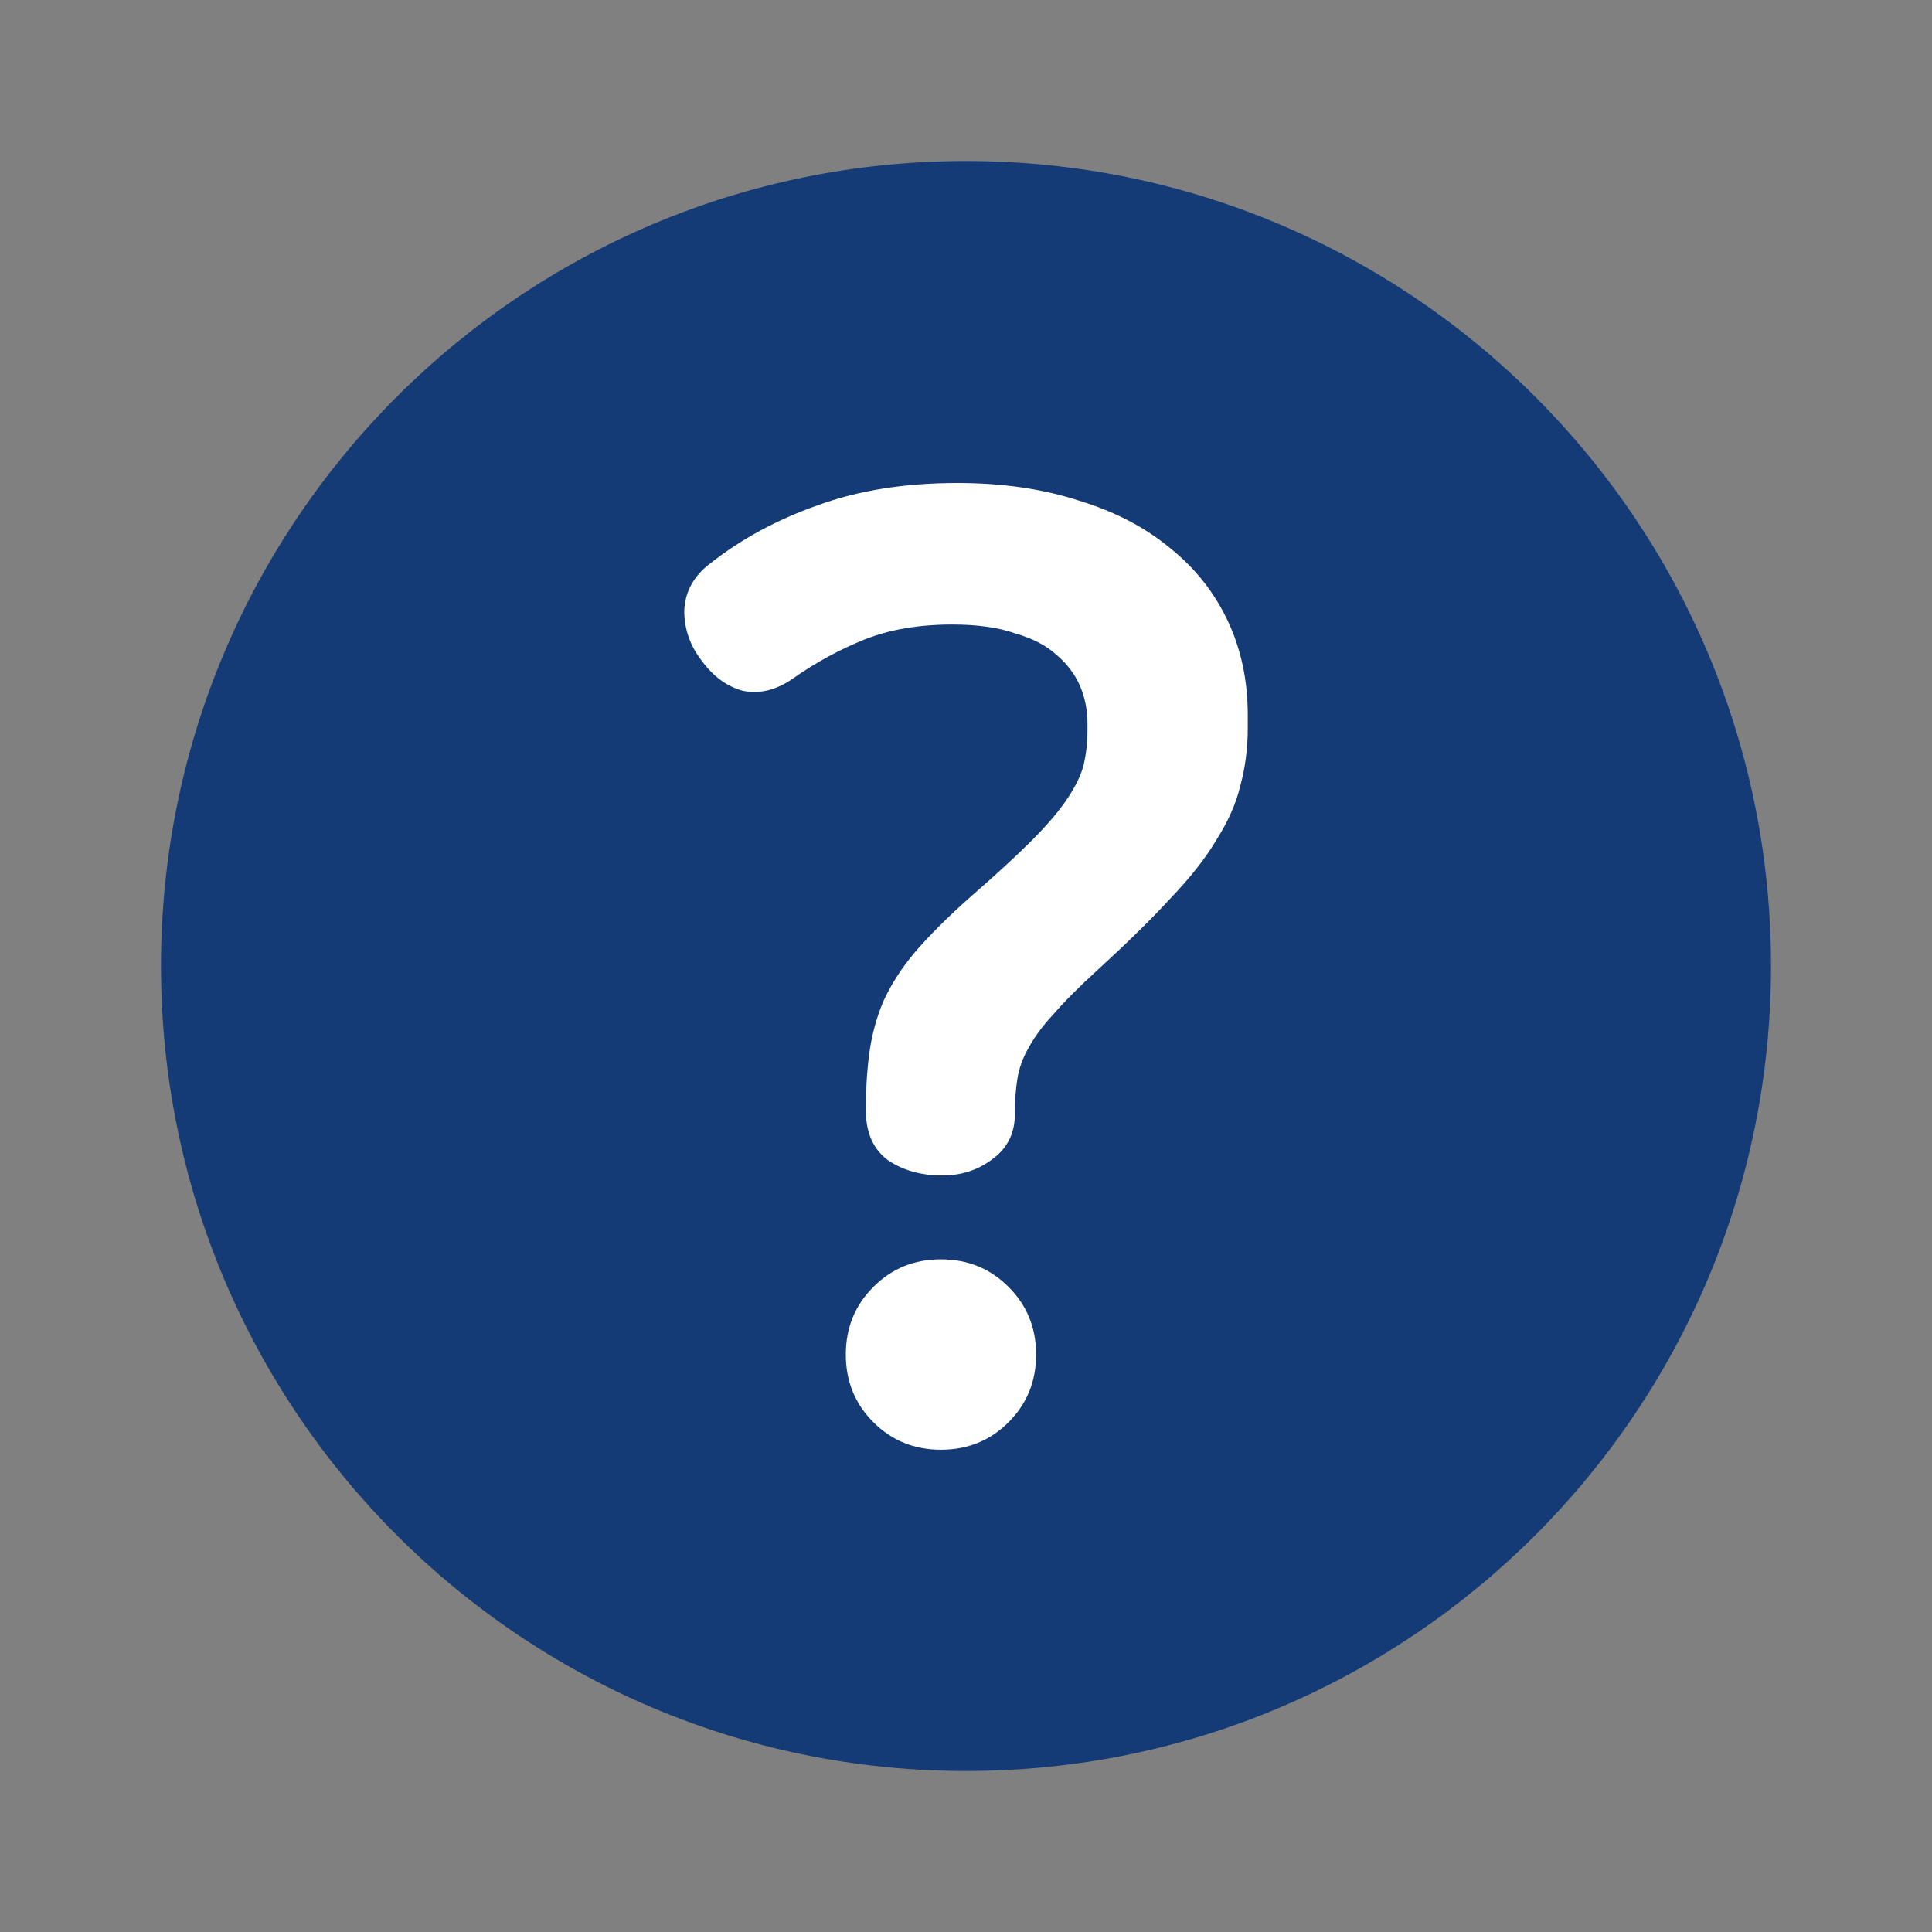 <svg width="24" height="24" viewBox="0 0 24 24" fill="none" xmlns="http://www.w3.org/2000/svg">
<rect x="0" y="0" width="24" height="24" fill="#808080" stroke="none"/>
<path d="M22 12C22 17.523 17.523 22 12 22C6.477 22 2 17.523 2 12C2 6.477 6.477 2 12 2C17.523 2 22 6.477 22 12Z" fill="#143B75"/>
<path d="M11.891 6C12.451 6 12.954 6.073 13.4 6.218C13.846 6.353 14.224 6.55 14.536 6.809C14.847 7.058 15.085 7.359 15.251 7.711C15.417 8.064 15.5 8.453 15.5 8.878V9.049C15.5 9.298 15.469 9.536 15.407 9.764C15.355 9.982 15.256 10.205 15.111 10.433C14.976 10.662 14.784 10.905 14.536 11.164C14.297 11.424 13.996 11.719 13.633 12.051C13.405 12.258 13.224 12.44 13.089 12.596C12.954 12.741 12.85 12.881 12.778 13.016C12.705 13.14 12.659 13.27 12.638 13.404C12.617 13.529 12.607 13.674 12.607 13.84C12.607 14.079 12.513 14.265 12.327 14.4C12.15 14.535 11.943 14.602 11.704 14.602C11.445 14.602 11.222 14.54 11.036 14.416C10.849 14.281 10.756 14.073 10.756 13.793C10.756 13.524 10.771 13.28 10.802 13.062C10.833 12.844 10.89 12.637 10.973 12.44C11.067 12.233 11.196 12.03 11.362 11.833C11.539 11.626 11.767 11.398 12.047 11.149C12.368 10.869 12.622 10.636 12.809 10.449C13.006 10.252 13.156 10.076 13.26 9.92C13.364 9.764 13.431 9.624 13.462 9.5C13.493 9.365 13.509 9.22 13.509 9.064V8.987C13.509 8.821 13.478 8.665 13.416 8.52C13.353 8.375 13.255 8.245 13.12 8.131C12.996 8.017 12.824 7.929 12.607 7.867C12.399 7.794 12.14 7.758 11.829 7.758C11.414 7.758 11.051 7.82 10.74 7.944C10.429 8.069 10.133 8.23 9.853 8.427C9.646 8.572 9.439 8.624 9.231 8.582C9.034 8.53 8.863 8.406 8.718 8.209C8.573 8.022 8.5 7.815 8.5 7.587C8.51 7.348 8.619 7.151 8.827 6.996C9.21 6.695 9.651 6.456 10.149 6.28C10.657 6.093 11.238 6 11.891 6ZM11.689 15.644C12.021 15.644 12.301 15.758 12.529 15.987C12.757 16.215 12.871 16.495 12.871 16.827C12.871 17.159 12.757 17.439 12.529 17.667C12.301 17.895 12.021 18.009 11.689 18.009C11.357 18.009 11.077 17.895 10.849 17.667C10.621 17.439 10.507 17.159 10.507 16.827C10.507 16.495 10.621 16.215 10.849 15.987C11.077 15.758 11.357 15.644 11.689 15.644Z" fill="white"/>
</svg>
